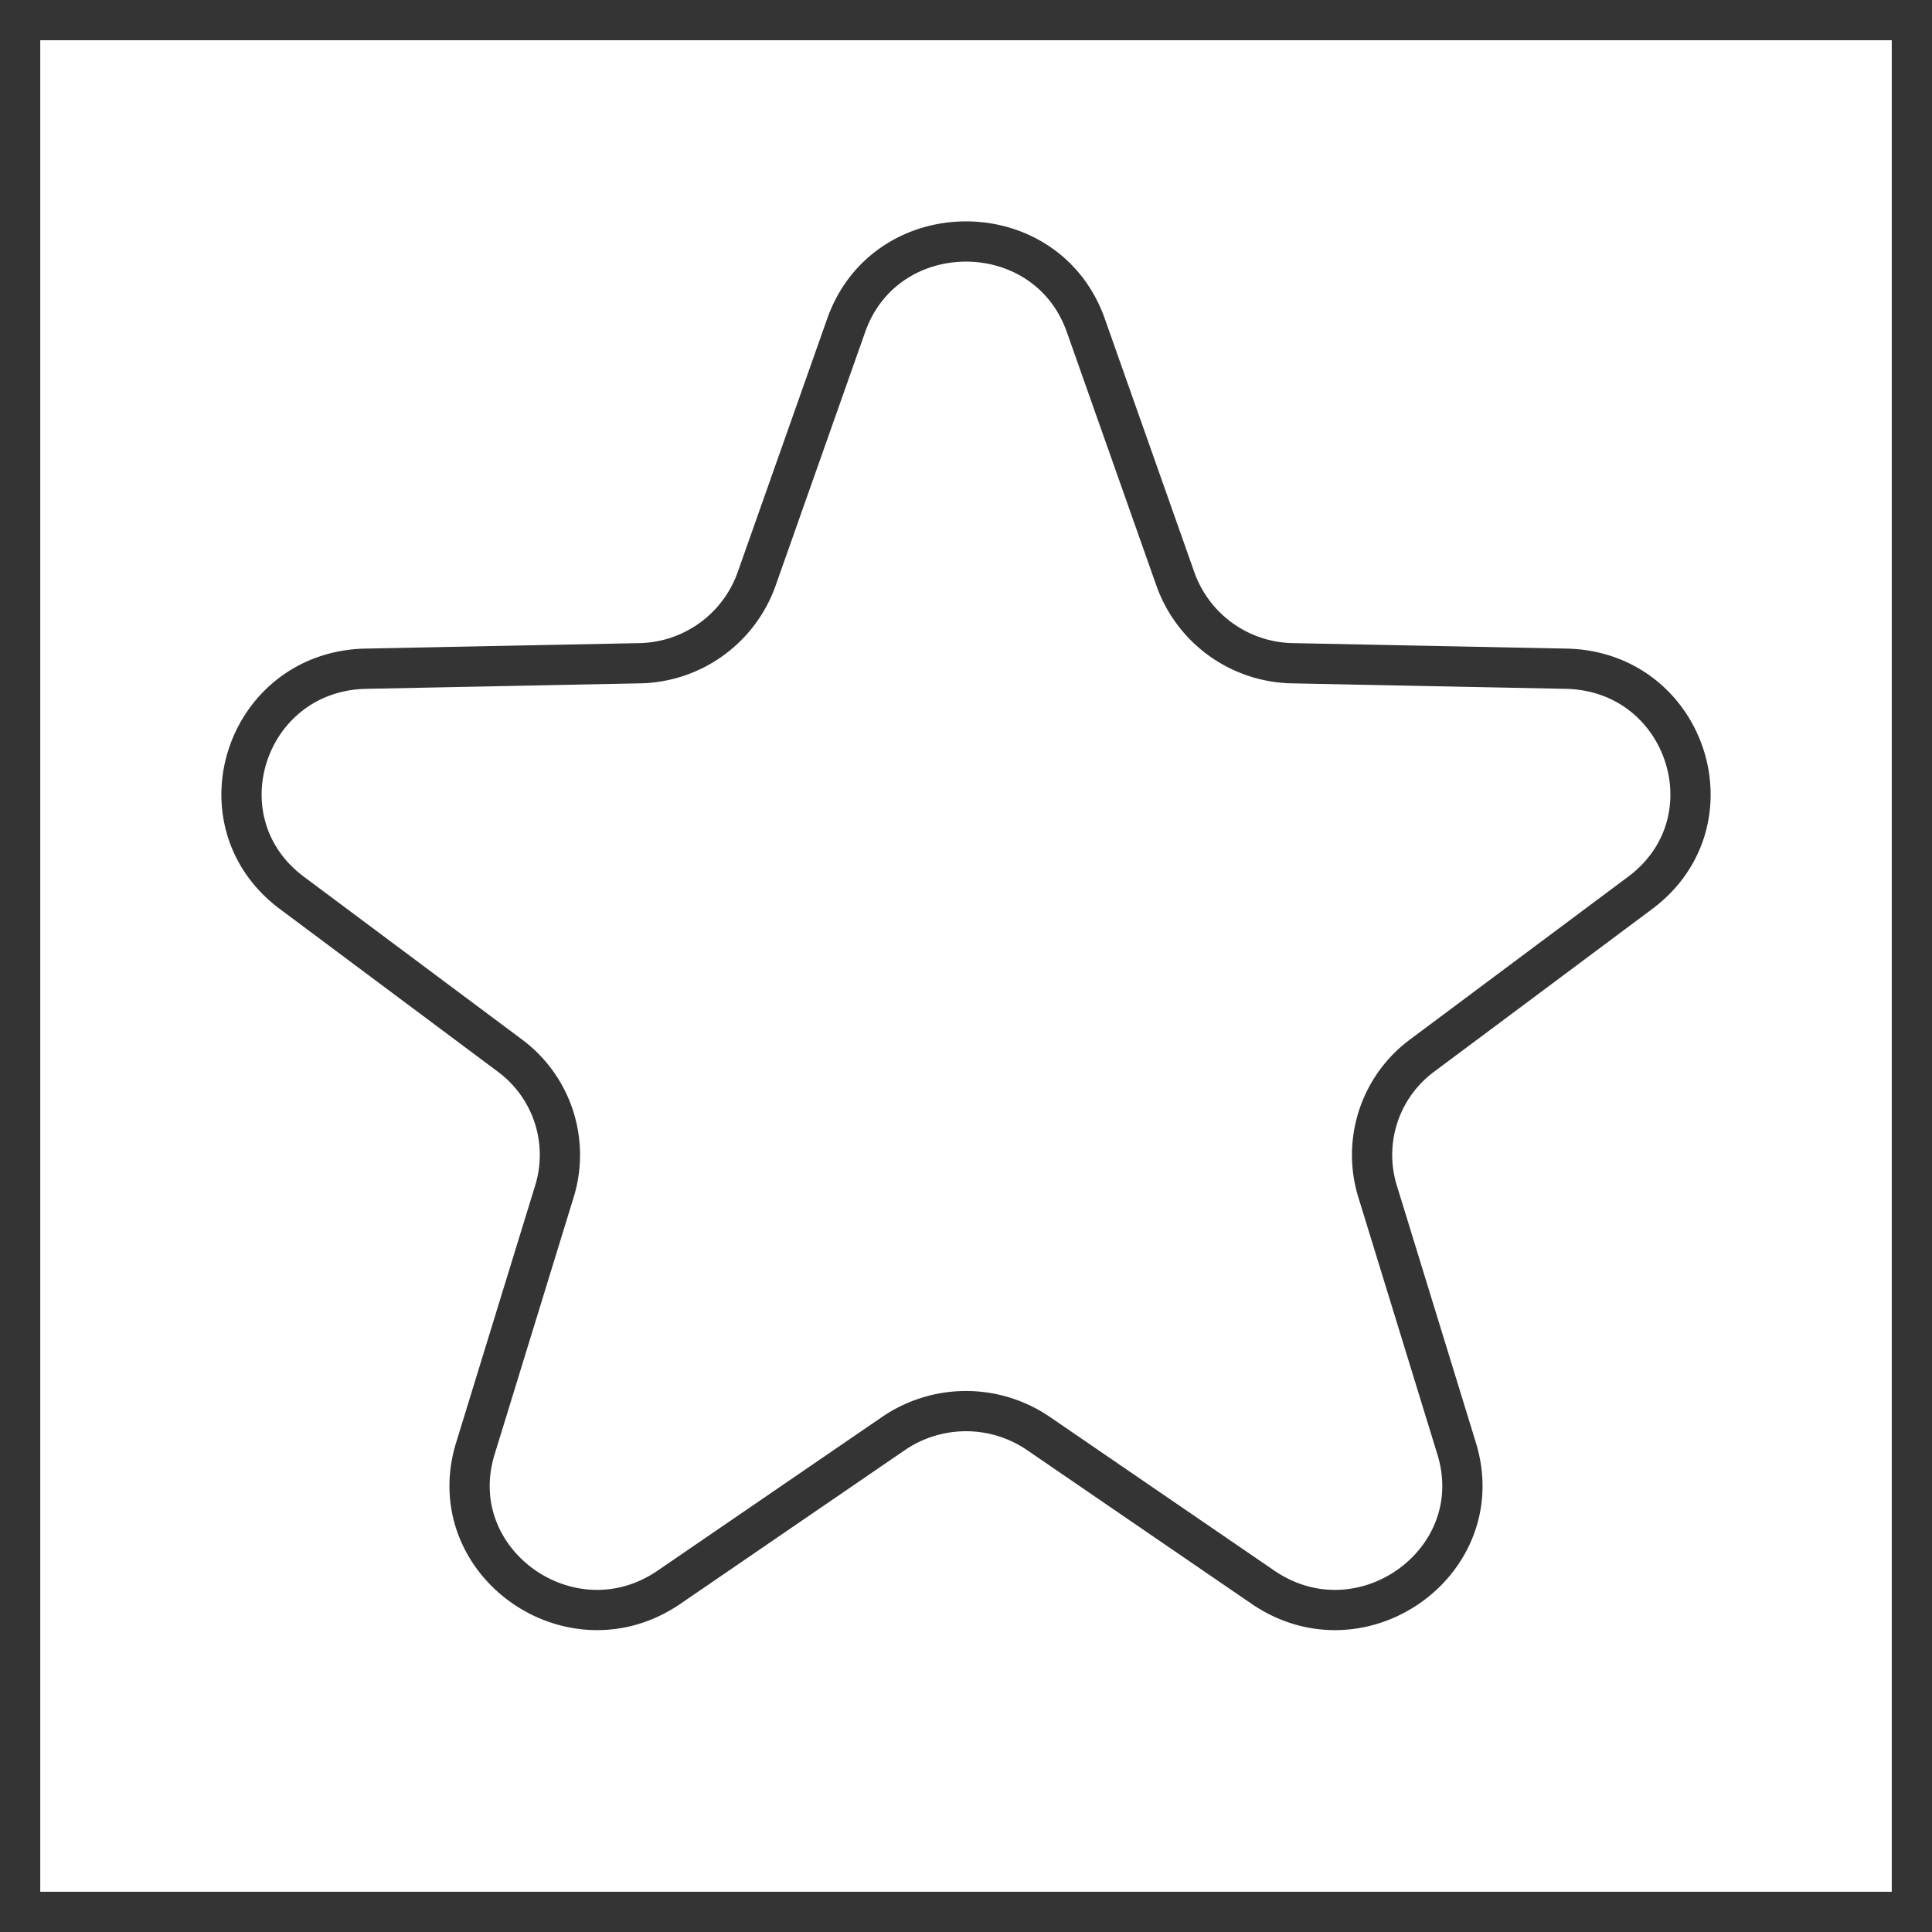 <svg xmlns="http://www.w3.org/2000/svg" width="48" height="48" fill="none"><path fill="#fff" stroke="#343434" d="M.5.5h47v47H.5z" style="fill:none"/><path fill="#fff" stroke="#343434" d="M21.024 8.082c.981-2.776 4.971-2.776 5.952 0l2.23 6.314a3.147 3.147 0 0 0 2.911 2.082l6.791.136c2.986.06 4.22 3.794 1.84 5.57l-5.413 4.039a3.073 3.073 0 0 0-1.112 3.368l1.967 6.398c.864 2.814-2.364 5.122-4.815 3.443l-5.576-3.818a3.192 3.192 0 0 0-3.598 0l-5.576 3.818c-2.451 1.679-5.68-.63-4.815-3.443l1.967-6.398a3.073 3.073 0 0 0-1.112-3.368l-5.412-4.039c-2.38-1.776-1.148-5.51 1.839-5.57l6.79-.136a3.147 3.147 0 0 0 2.912-2.082l2.23-6.314Z" style="fill:none"/></svg>